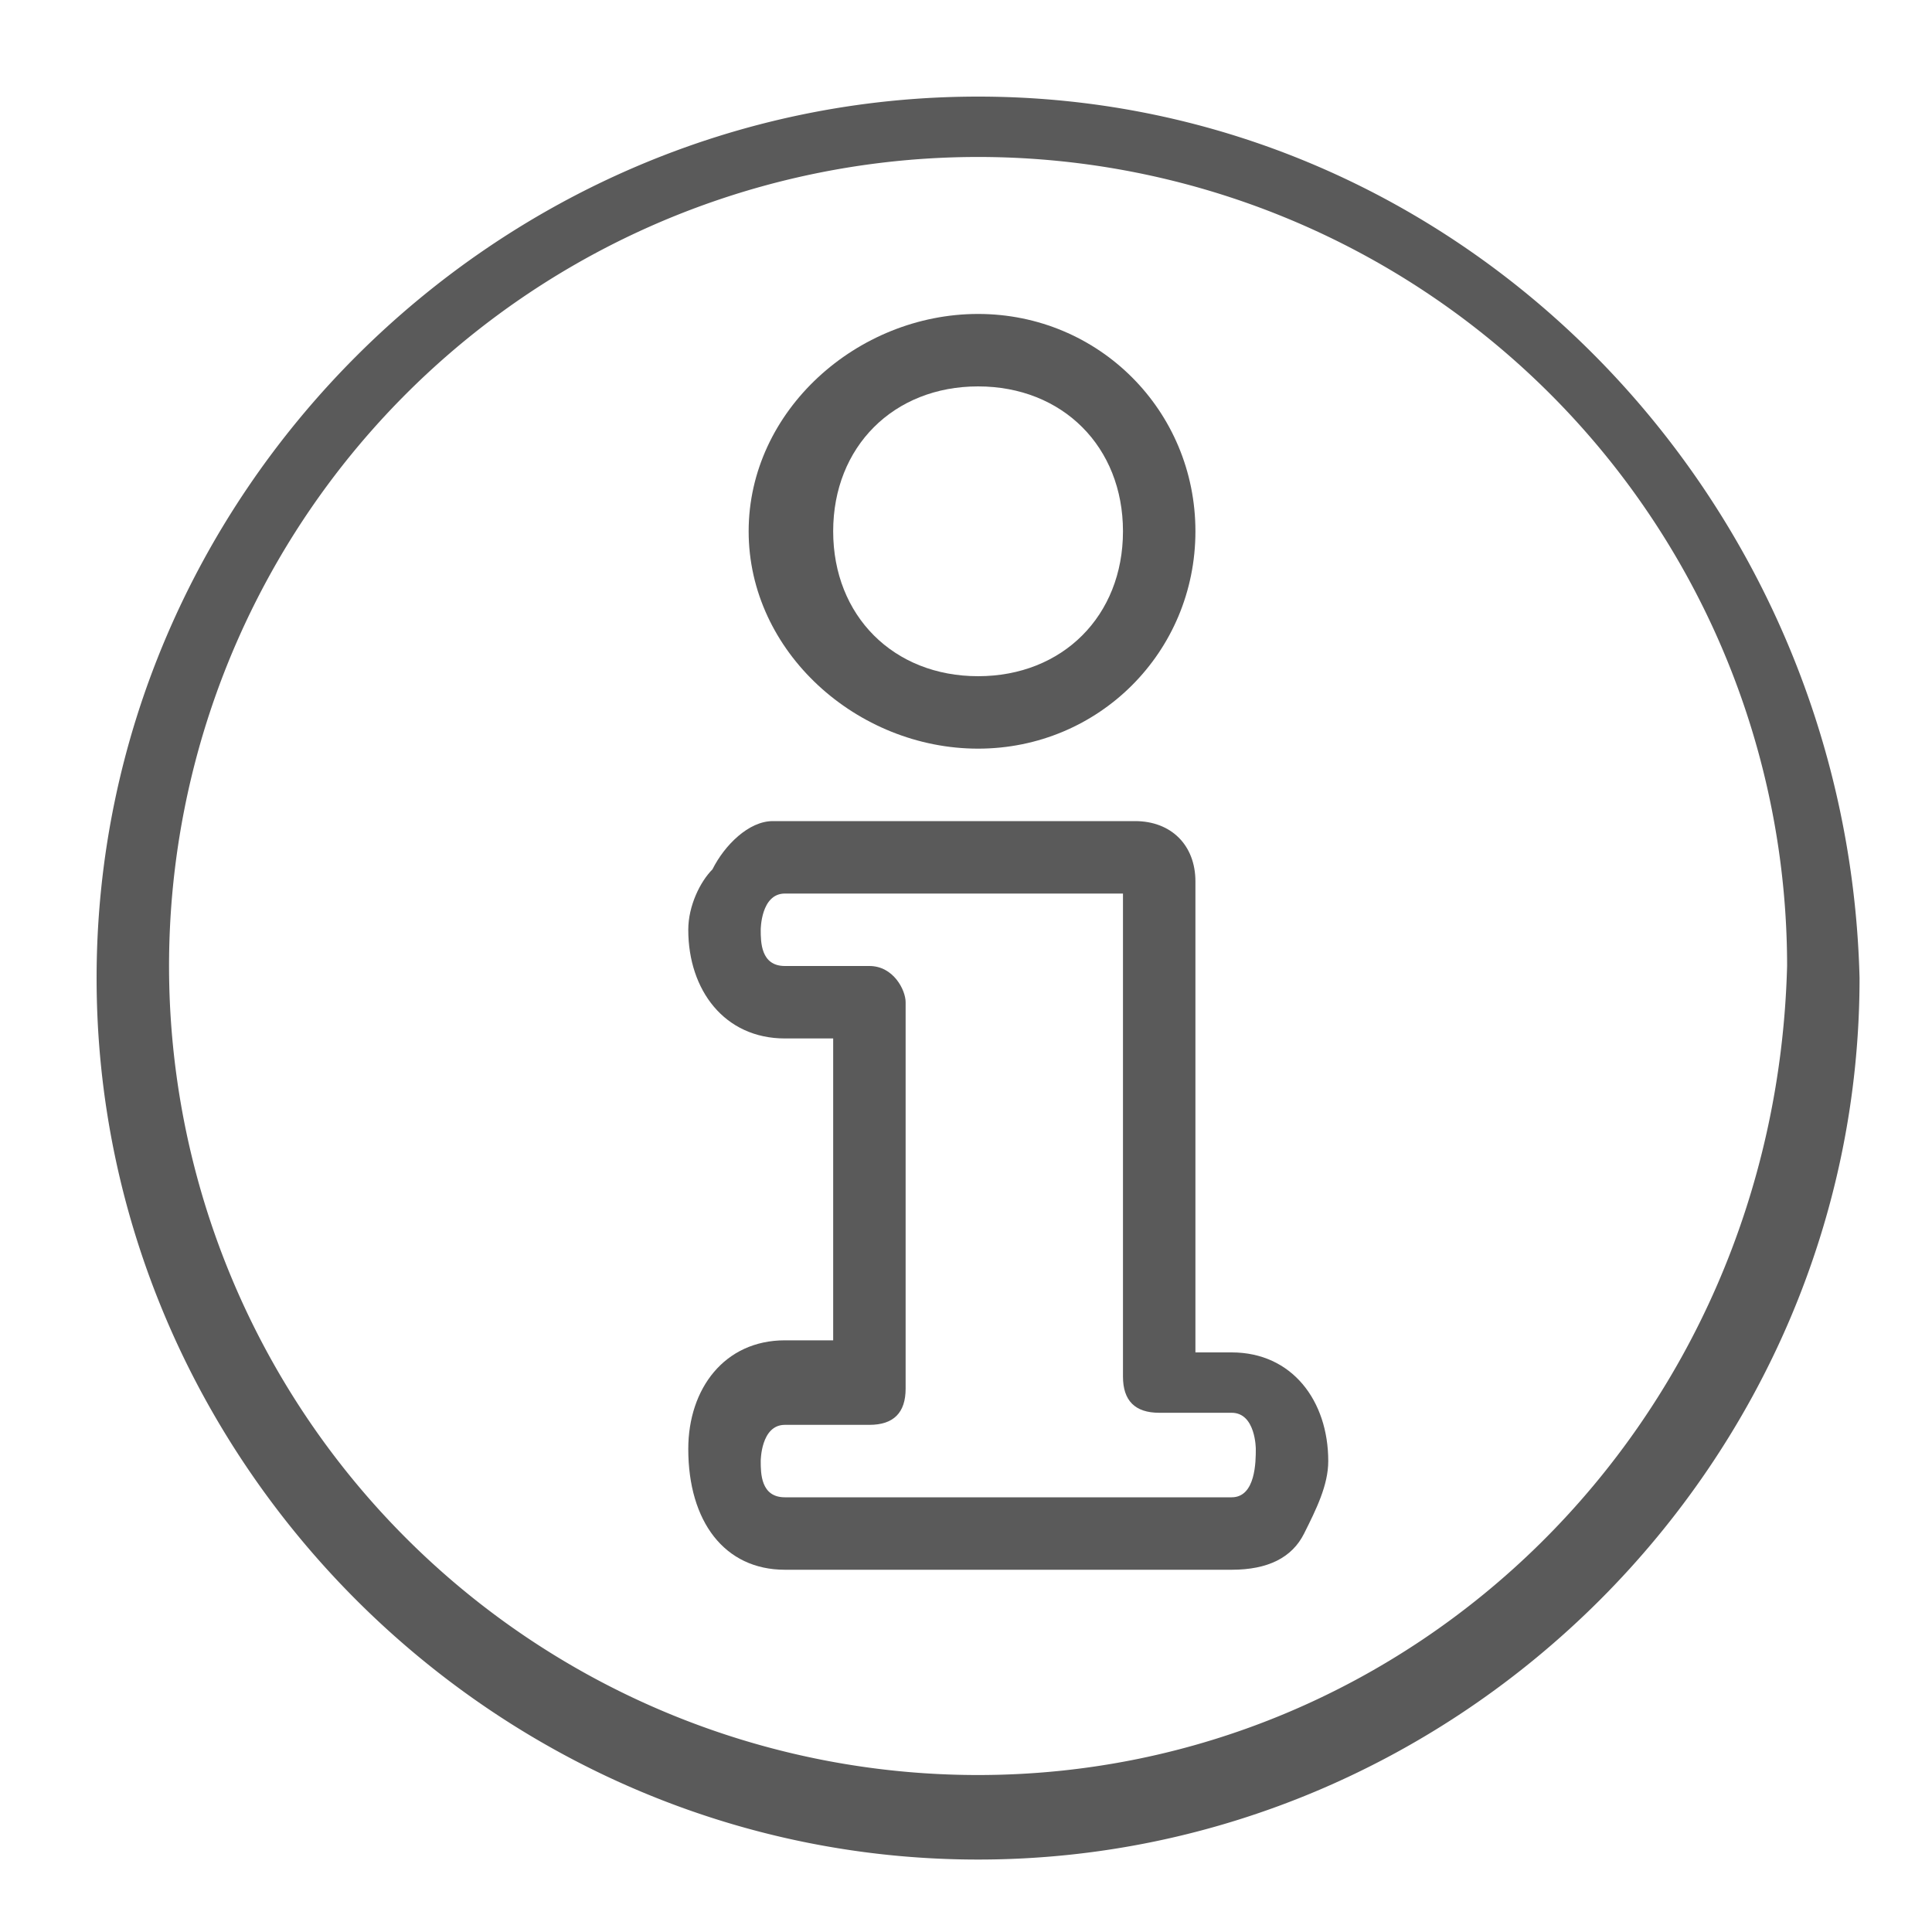 <svg xmlns="http://www.w3.org/2000/svg" viewBox="0 0 16 16"><g fill="#5a5a5a"><path d="M8.1.8C4.1.8.8 4.1.8 8.1s3.3 7.3 7.3 7.3 7.3-3.3 7.3-7.3c-.1-4-3.3-7.3-7.3-7.3zm0 13.9A6.7 6.7 0 1114.8 8c-.1 3.8-3.1 6.7-6.7 6.7z"></path><path d="M8.1 6.2c1 0 1.8-.8 1.8-1.8s-.8-1.8-1.8-1.8-1.9.8-1.9 1.8.9 1.8 1.9 1.8zm0-3c.7 0 1.2.5 1.2 1.2s-.5 1.2-1.2 1.2-1.2-.5-1.2-1.2.5-1.2 1.2-1.2zm2.1 8h-.3V7.3c0-.3-.2-.5-.5-.5h-3c-.2 0-.4.2-.5.4-.1.1-.2.3-.2.5 0 .5.3.9.8.9h.4v2.5h-.4c-.5 0-.8.4-.8.9 0 .6.3 1 .8 1h3.7c.3 0 .5-.1.6-.3.1-.2.2-.4.2-.6 0-.5-.3-.9-.8-.9zm0 1.2H6.5c-.2 0-.2-.2-.2-.3 0 0 0-.3.2-.3h.7c.2 0 .3-.1.3-.3V8.3c0-.1-.1-.3-.3-.3h-.7c-.2 0-.2-.2-.2-.3 0 0 0-.3.2-.3h2.8v4c0 .2.1.3.3.3h.6c.2 0 .2.3.2.3 0 .1 0 .4-.2.4z"></path></g></svg>
